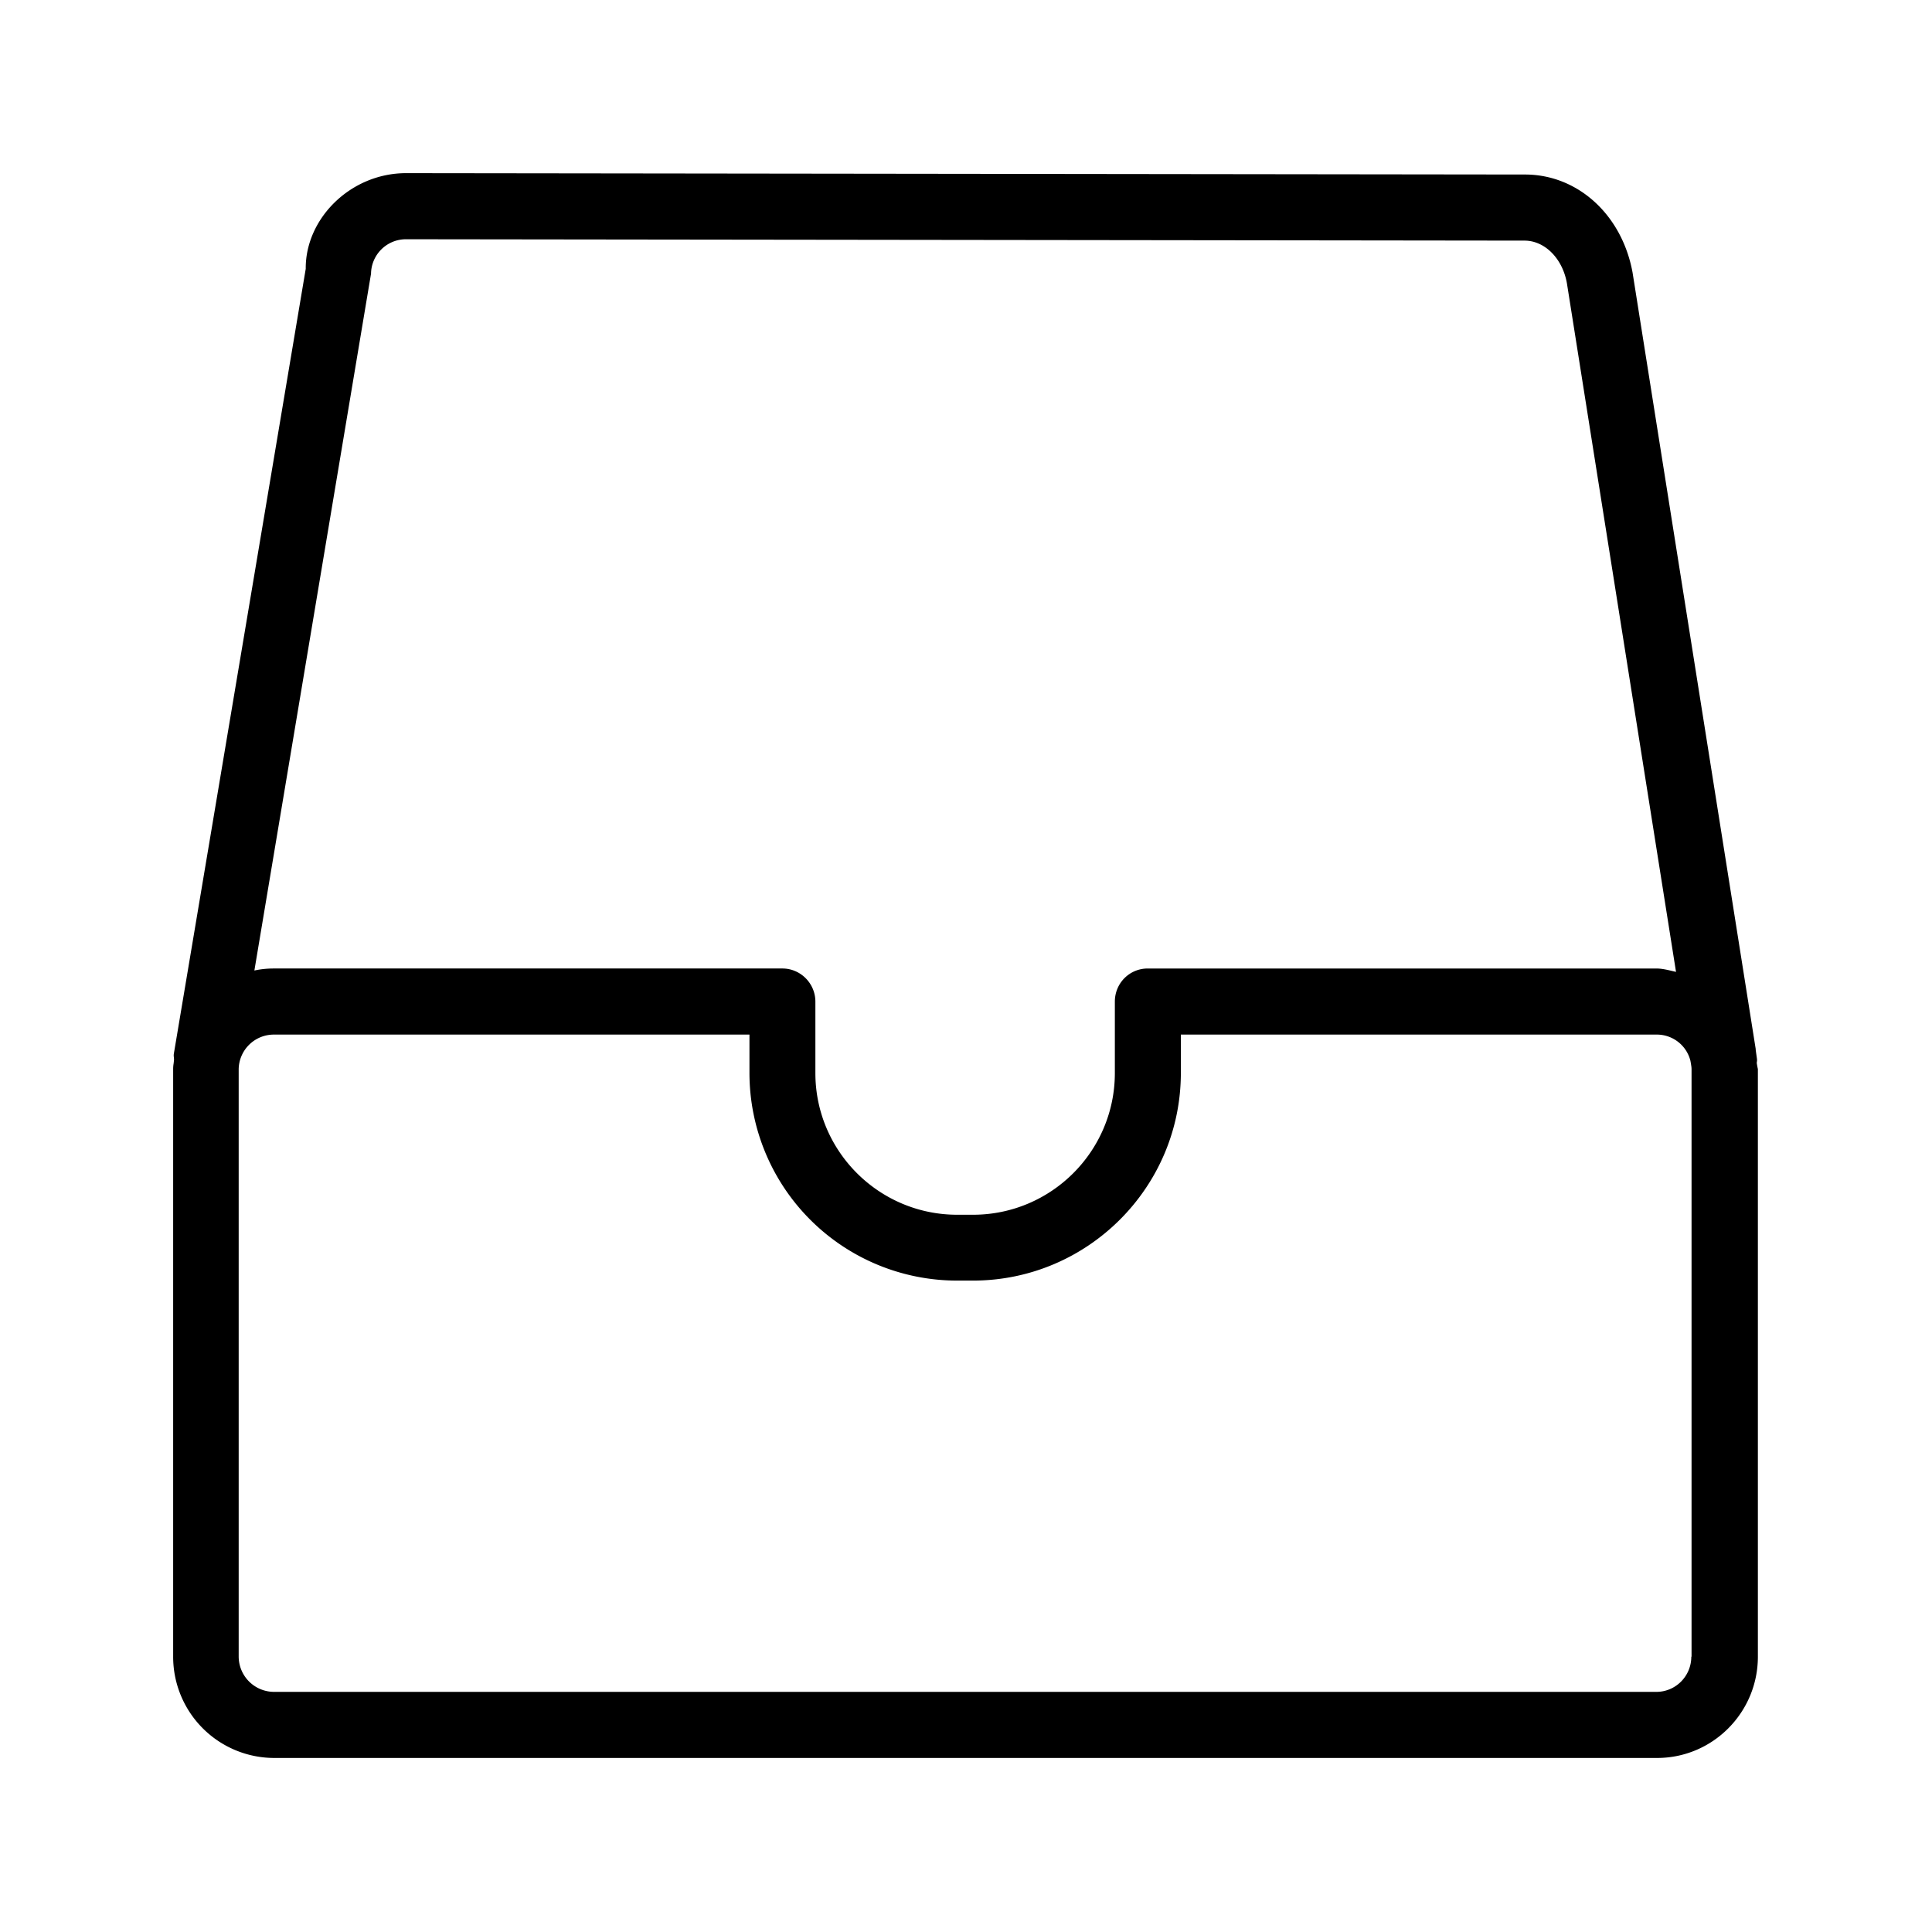 <svg xmlns="http://www.w3.org/2000/svg" width="24" height="24" fill="none"><path fill="#000" d="m21.825 13.185-.002.02a1 1 0 0 0 .014.075v7.3c0 .695-.562 1.258-1.252 1.258H3.406a1.257 1.257 0 0 1-1.255-1.258v-7.3q0-.035.006-.07l.005-.048-.002-.028q-.004-.023 0-.047l1.638-9.748c-.005-.625.558-1.188 1.247-1.188l13.899.017c.655 0 1.204.499 1.336 1.216l1.53 9.647v.011l.016.115q.001.015 0 .028M4.608 3.406l-1.448 8.65q.116-.025.24-.025h6.32c.224 0 .409.185.409.412v.888c0 .969.79 1.759 1.762 1.759h.196c.972 0 1.762-.79 1.762-1.76v-.887c0-.23.182-.412.409-.412h6.316c.065 0 .126.014.186.028l.06.014-1.355-8.552c-.053-.308-.274-.532-.527-.532L5.04 2.972a.434.434 0 0 0-.431.434M21.01 20.58h.003v-7.3a.3.3 0 0 0-.005-.049l-.003-.02-.006-.034a.43.43 0 0 0-.42-.325h-5.91v.476c0 1.423-1.16 2.58-2.583 2.58h-.196a2.58 2.58 0 0 1-2.58-2.58v-.476H3.4a.437.437 0 0 0-.435.428v7.3a.44.44 0 0 0 .435.437h17.176c.24 0 .434-.196.434-.437"/></svg>